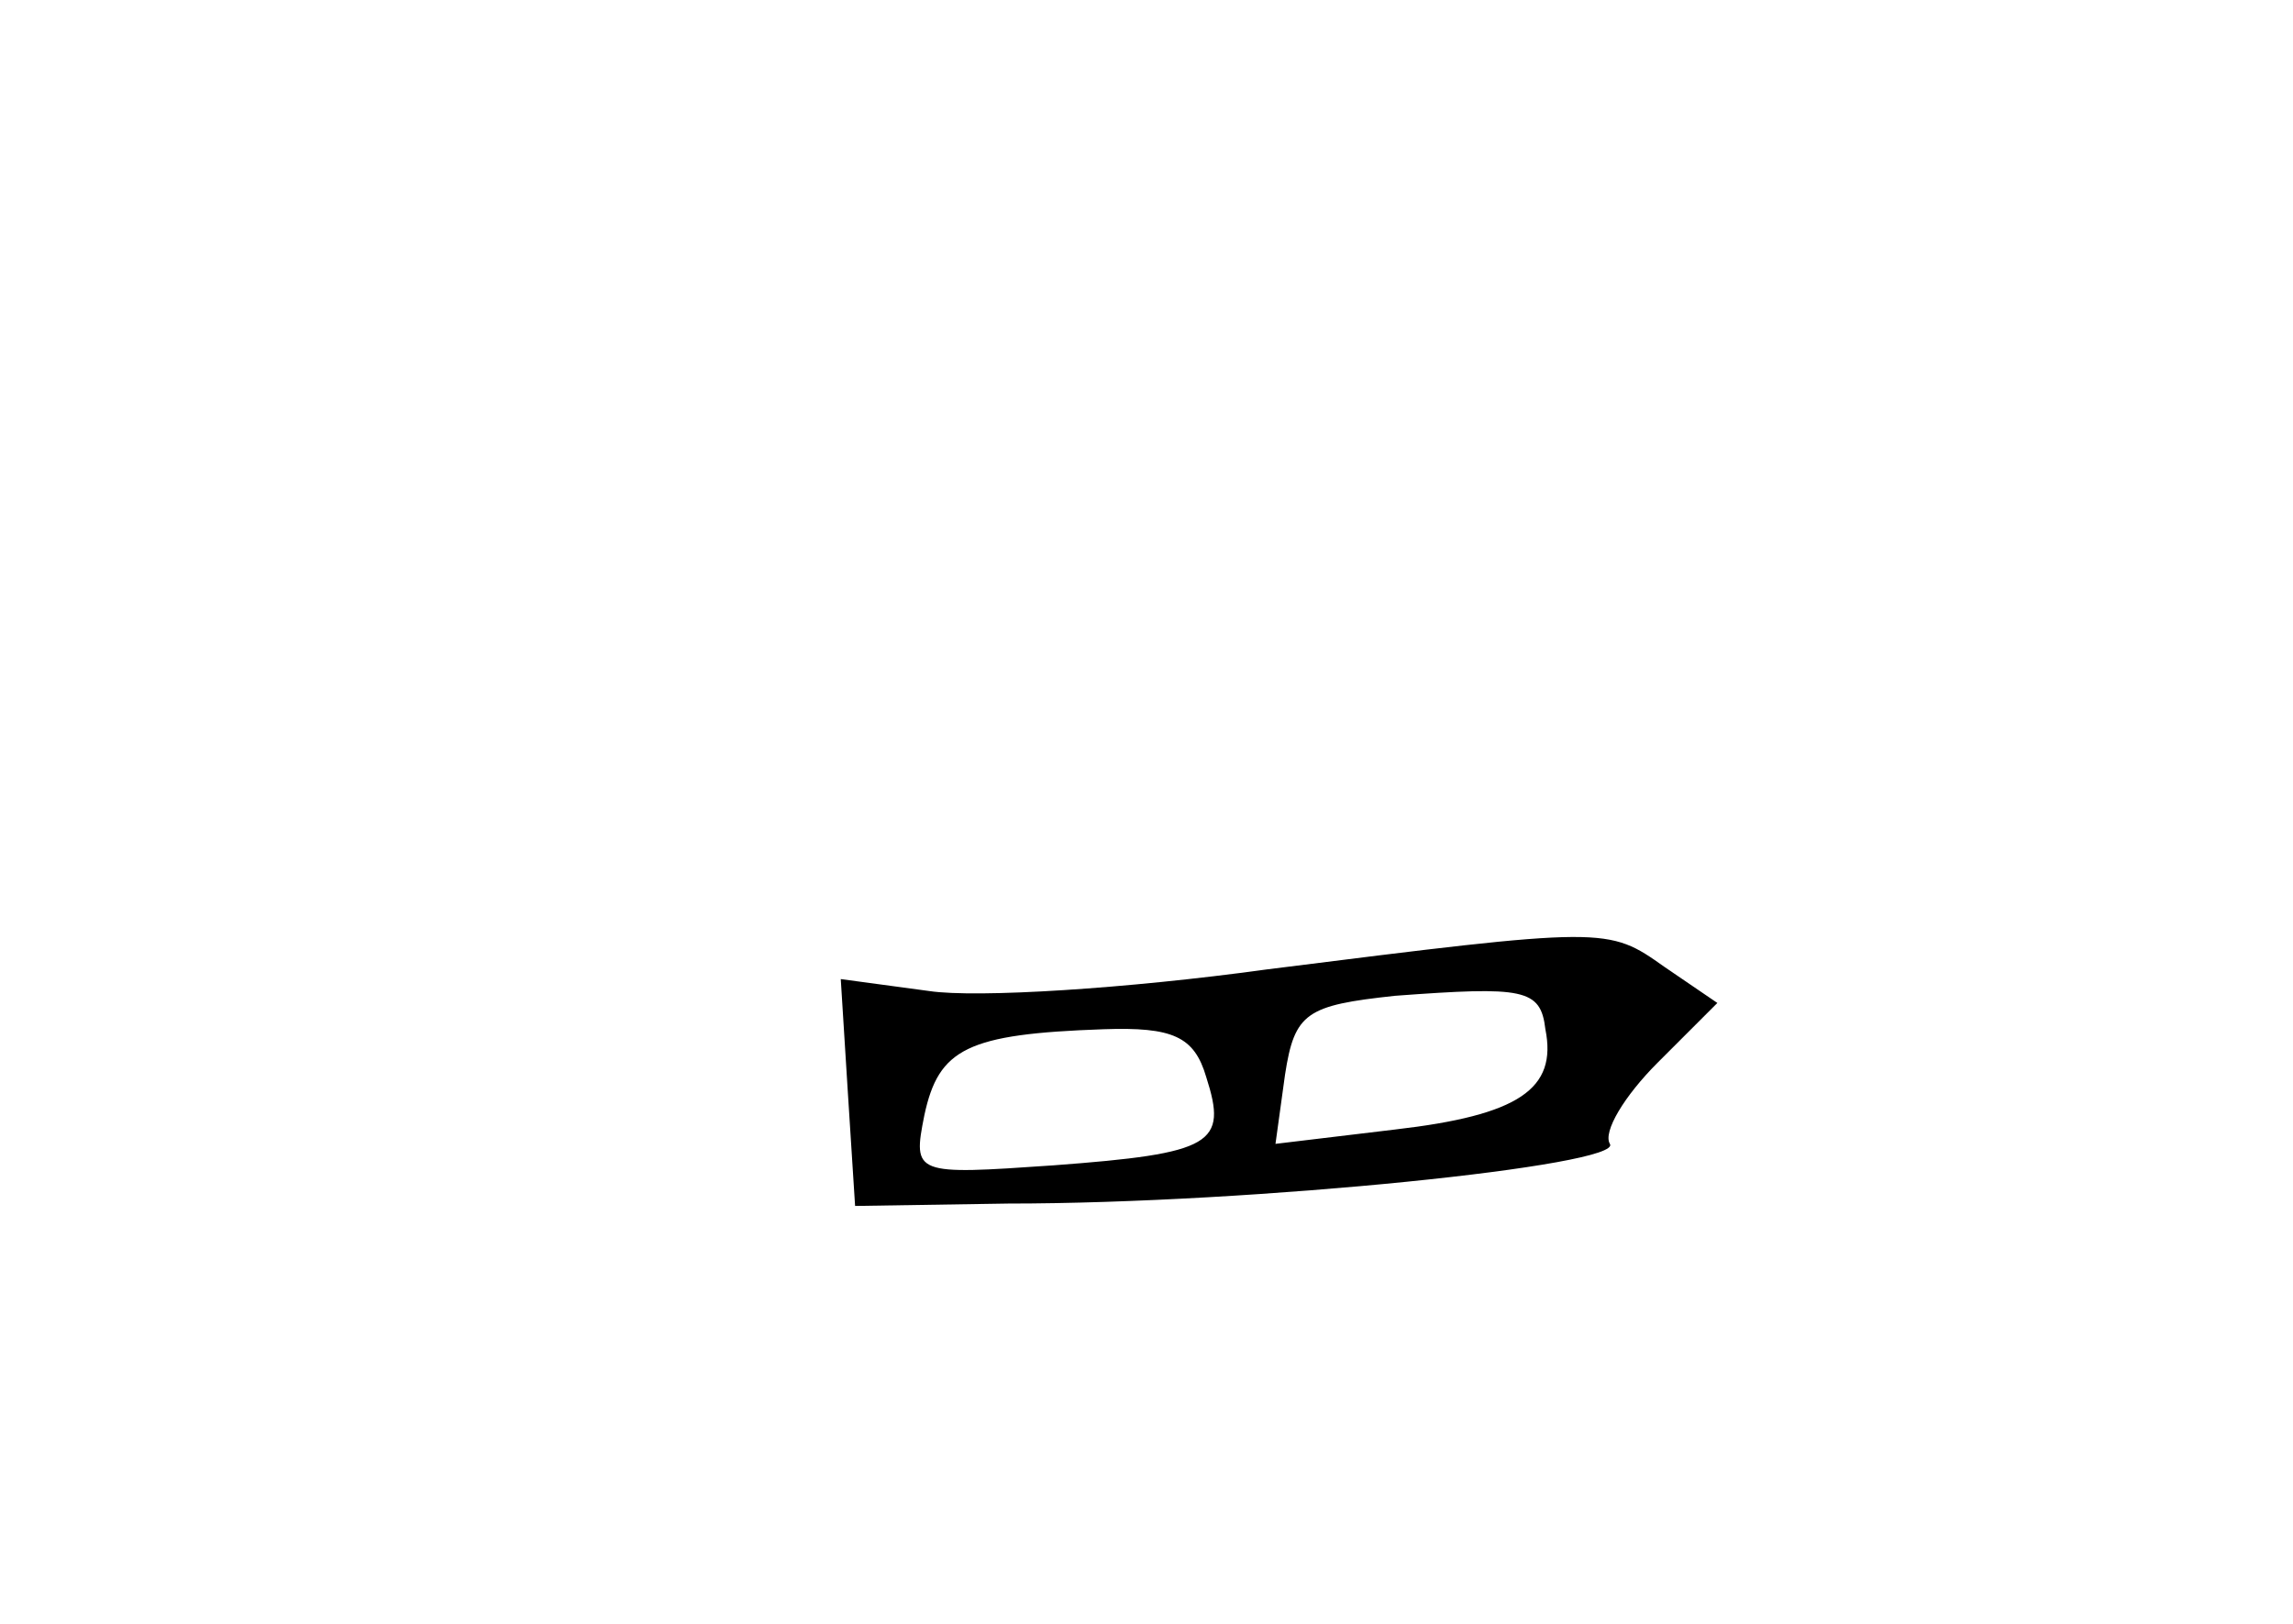 <?xml version="1.0" standalone="no"?>
<!DOCTYPE svg PUBLIC "-//W3C//DTD SVG 20010904//EN"
 "http://www.w3.org/TR/2001/REC-SVG-20010904/DTD/svg10.dtd">
<svg version="1.0" xmlns="http://www.w3.org/2000/svg"
 width="96pt" height="68pt" viewBox="0 0 96 68"
 preserveAspectRatio="xMidYMid meet">
<g transform="translate(0,68) scale(0.1,-0.1)"
fill="#000000" stroke="none">
<path d="M530 274 c-58 -8 -121 -12 -141 -9 l-37 5 3 -48 3 -47 64 1 c103 0
258 16 252 25 -3 5 6 20 20 34 l25 25 -22 15 c-24 17 -24 17 -167 -1z m117
-25 c5 -25 -11 -36 -63 -42 l-50 -6 4 29 c4 26 9 29 46 33 54 4 61 3 63 -14z
m-142 -20 c9 -28 3 -32 -64 -37 -58 -4 -59 -4 -54 21 6 28 18 34 75 36 29 1
38 -3 43 -20z"/>
</g>
</svg>
